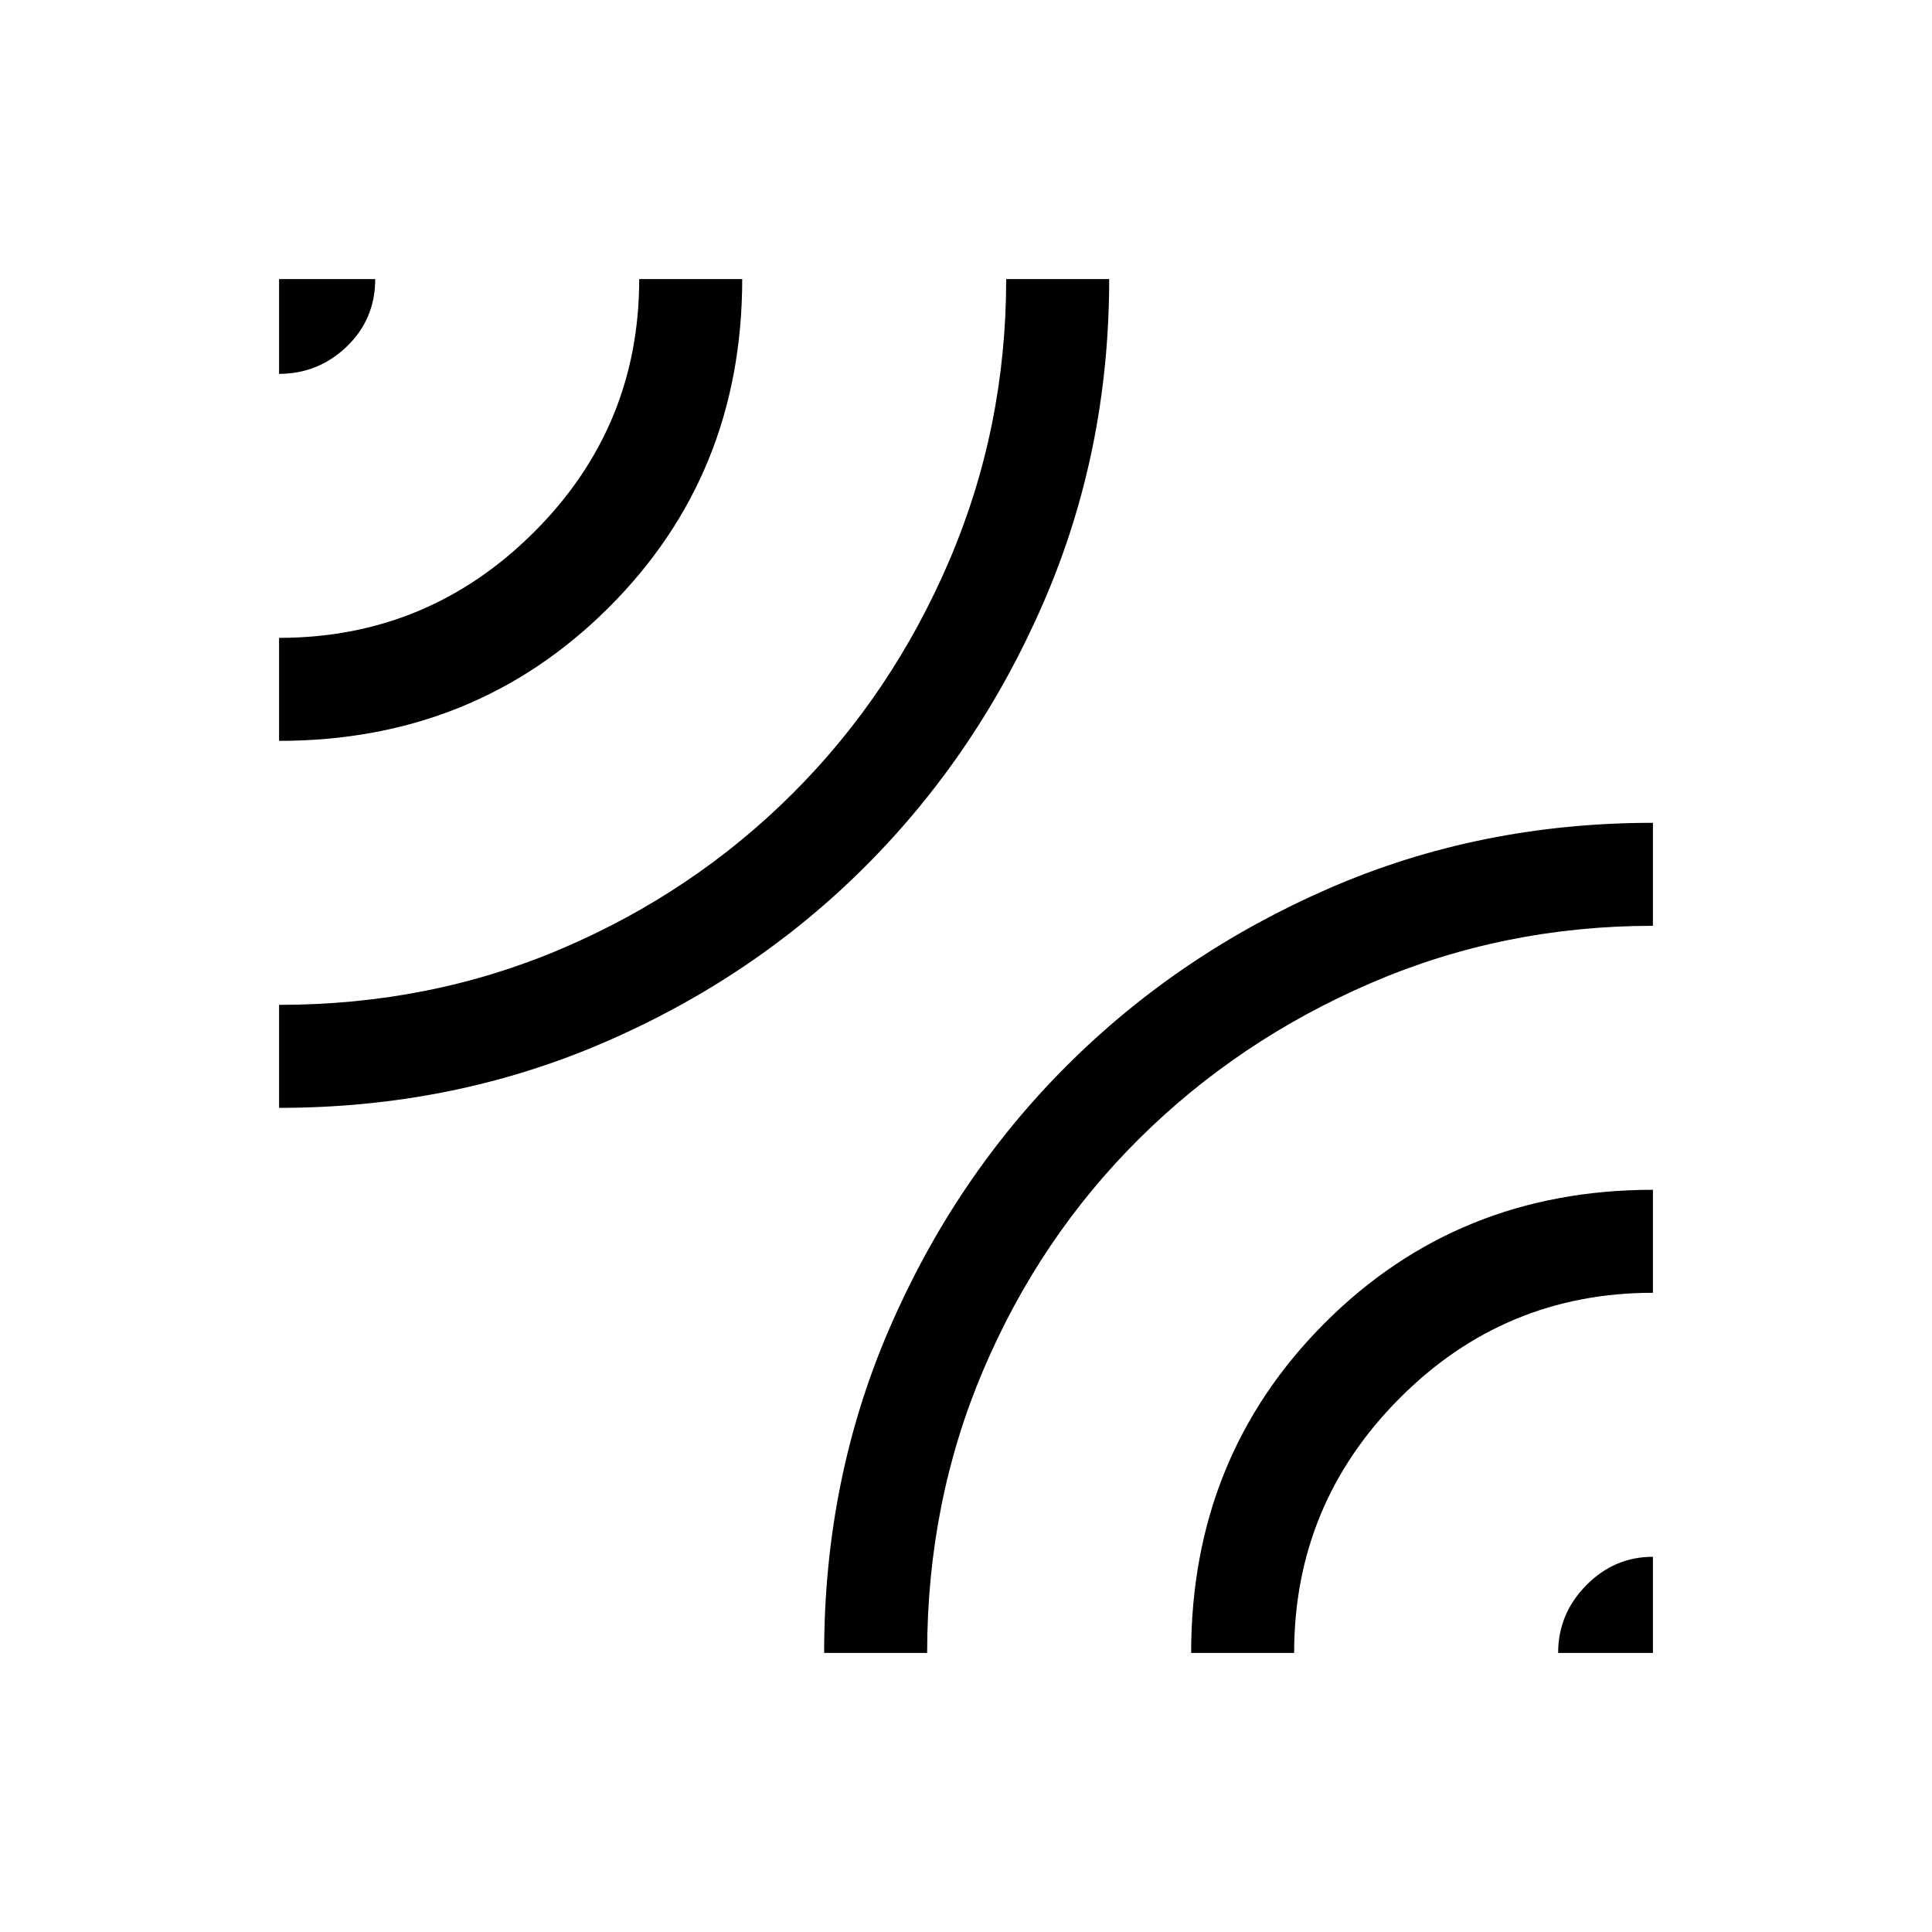 <svg xmlns="http://www.w3.org/2000/svg" height="40" viewBox="0 -960 960 960" width="40"><path d="M138.67-409.51v-51.18q75.09 0 140.59-27.99T394-565.86q49.23-49.19 77.6-115.36 28.37-66.18 28.37-140.11h51.18q0 85.48-32.58 160.58-32.58 75.11-88.25 130.9-55.66 55.79-130.64 88.06-74.98 32.28-161.01 32.28Zm0-182.36v-51.18q73.81 0 126.38-52.24 52.57-52.23 52.57-126.04h51.18q0 97.08-66.39 163.27-66.39 66.19-163.74 66.19Zm0-182.36v-47.1h47.77q0 19.97-14.16 33.54-14.15 13.56-33.61 13.56Zm270.84 635.56q0-86.26 32.43-161.19 32.42-74.94 88.08-130.56 55.67-55.62 130.42-88.18 74.75-32.55 160.89-32.55v51.18q-74.17 0-140.13 28.44t-115.32 77.51q-49.35 49.07-77.27 114.73-27.92 65.66-27.92 140.62h-51.18Zm182.36 0q0-97.35 66.19-163.74 66.19-66.39 163.27-66.39v51.18q-73.81 0-126.04 52.57-52.24 52.57-52.24 126.38h-51.18Zm182.36 0q0-19.46 13.96-33.61 13.96-14.16 33.14-14.16v47.77h-47.1Z"/></svg>
